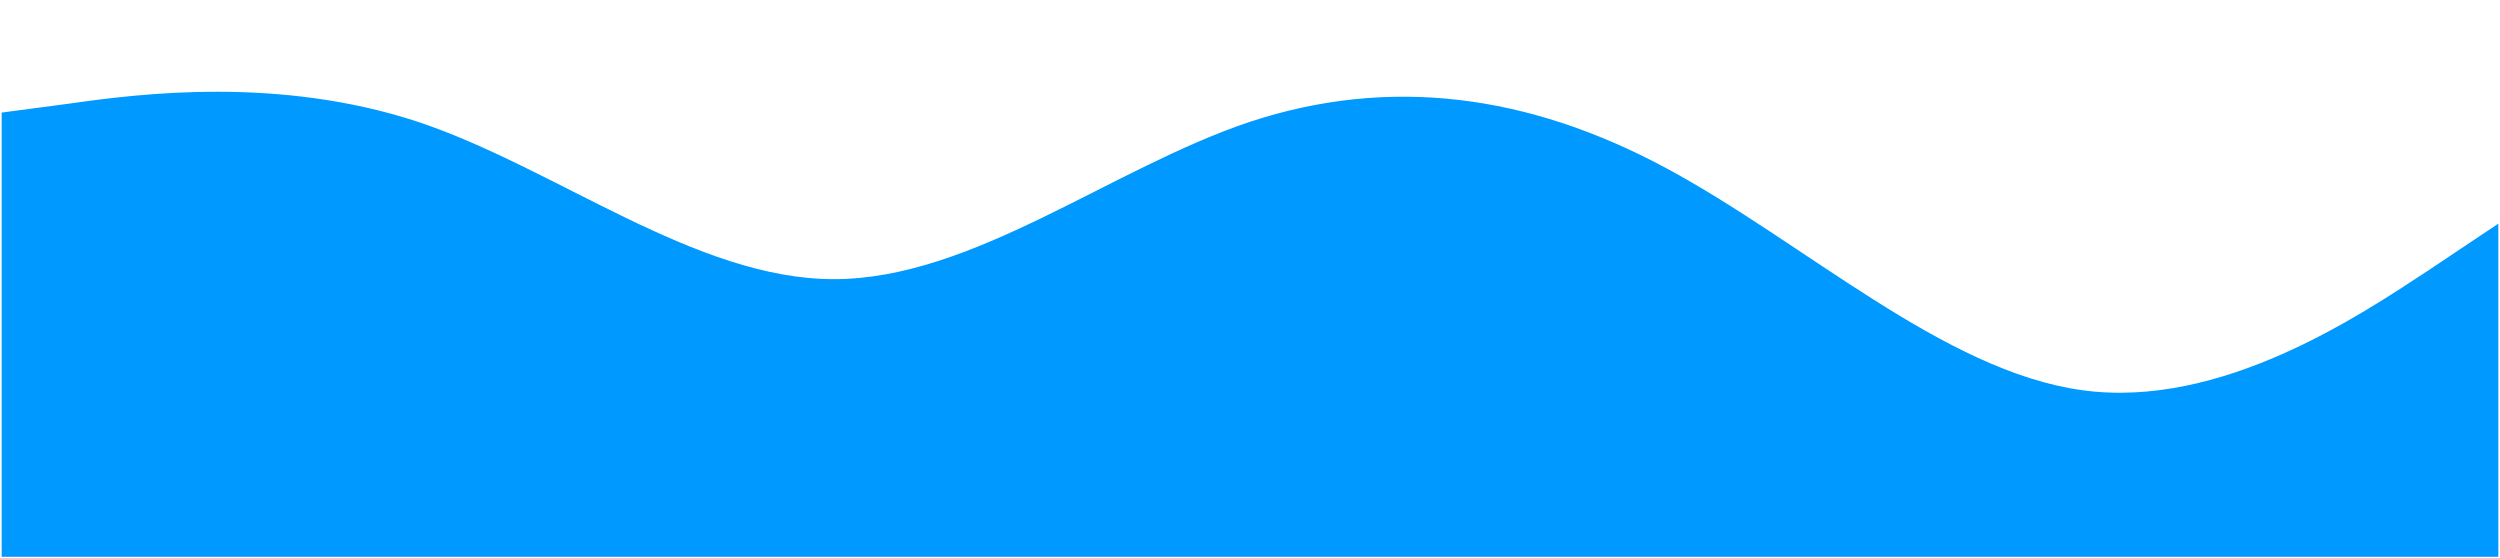 <?xml version="1.0" encoding="UTF-8"?>
<svg xmlns="http://www.w3.org/2000/svg" xmlns:xlink="http://www.w3.org/1999/xlink" width="1500px" height="335px" viewBox="0 0 1498 335" version="1.1">
<g id="surface1">
<path style=" stroke:none;fill-rule:nonzero;fill:rgb(0%,60%,100%);fill-opacity:1;" d="M 0 67.547 L 41.609 62.031 C 83.223 56.098 166.445 45.688 249.668 73.07 C 332.891 100.867 416.109 167.5 499.332 167.5 C 582.555 167.5 665.777 100.867 749 73.07 C 832.223 45.688 915.445 56.098 998.668 100.867 C 1081.891 145.633 1165.109 222.68 1248.332 234.133 C 1331.555 245.586 1414.777 189.367 1456.391 161.984 L 1498 134.184 L 1498 334.082 L 1456.391 334.082 C 1414.777 334.082 1331.555 334.082 1248.332 334.082 C 1165.109 334.082 1081.891 334.082 998.668 334.082 C 915.445 334.082 832.223 334.082 749 334.082 C 665.777 334.082 582.555 334.082 499.332 334.082 C 416.109 334.082 332.891 334.082 249.668 334.082 C 166.445 334.082 83.223 334.082 41.609 334.082 L 0 334.082 Z M 0 67.547 "/>
</g>
</svg>
